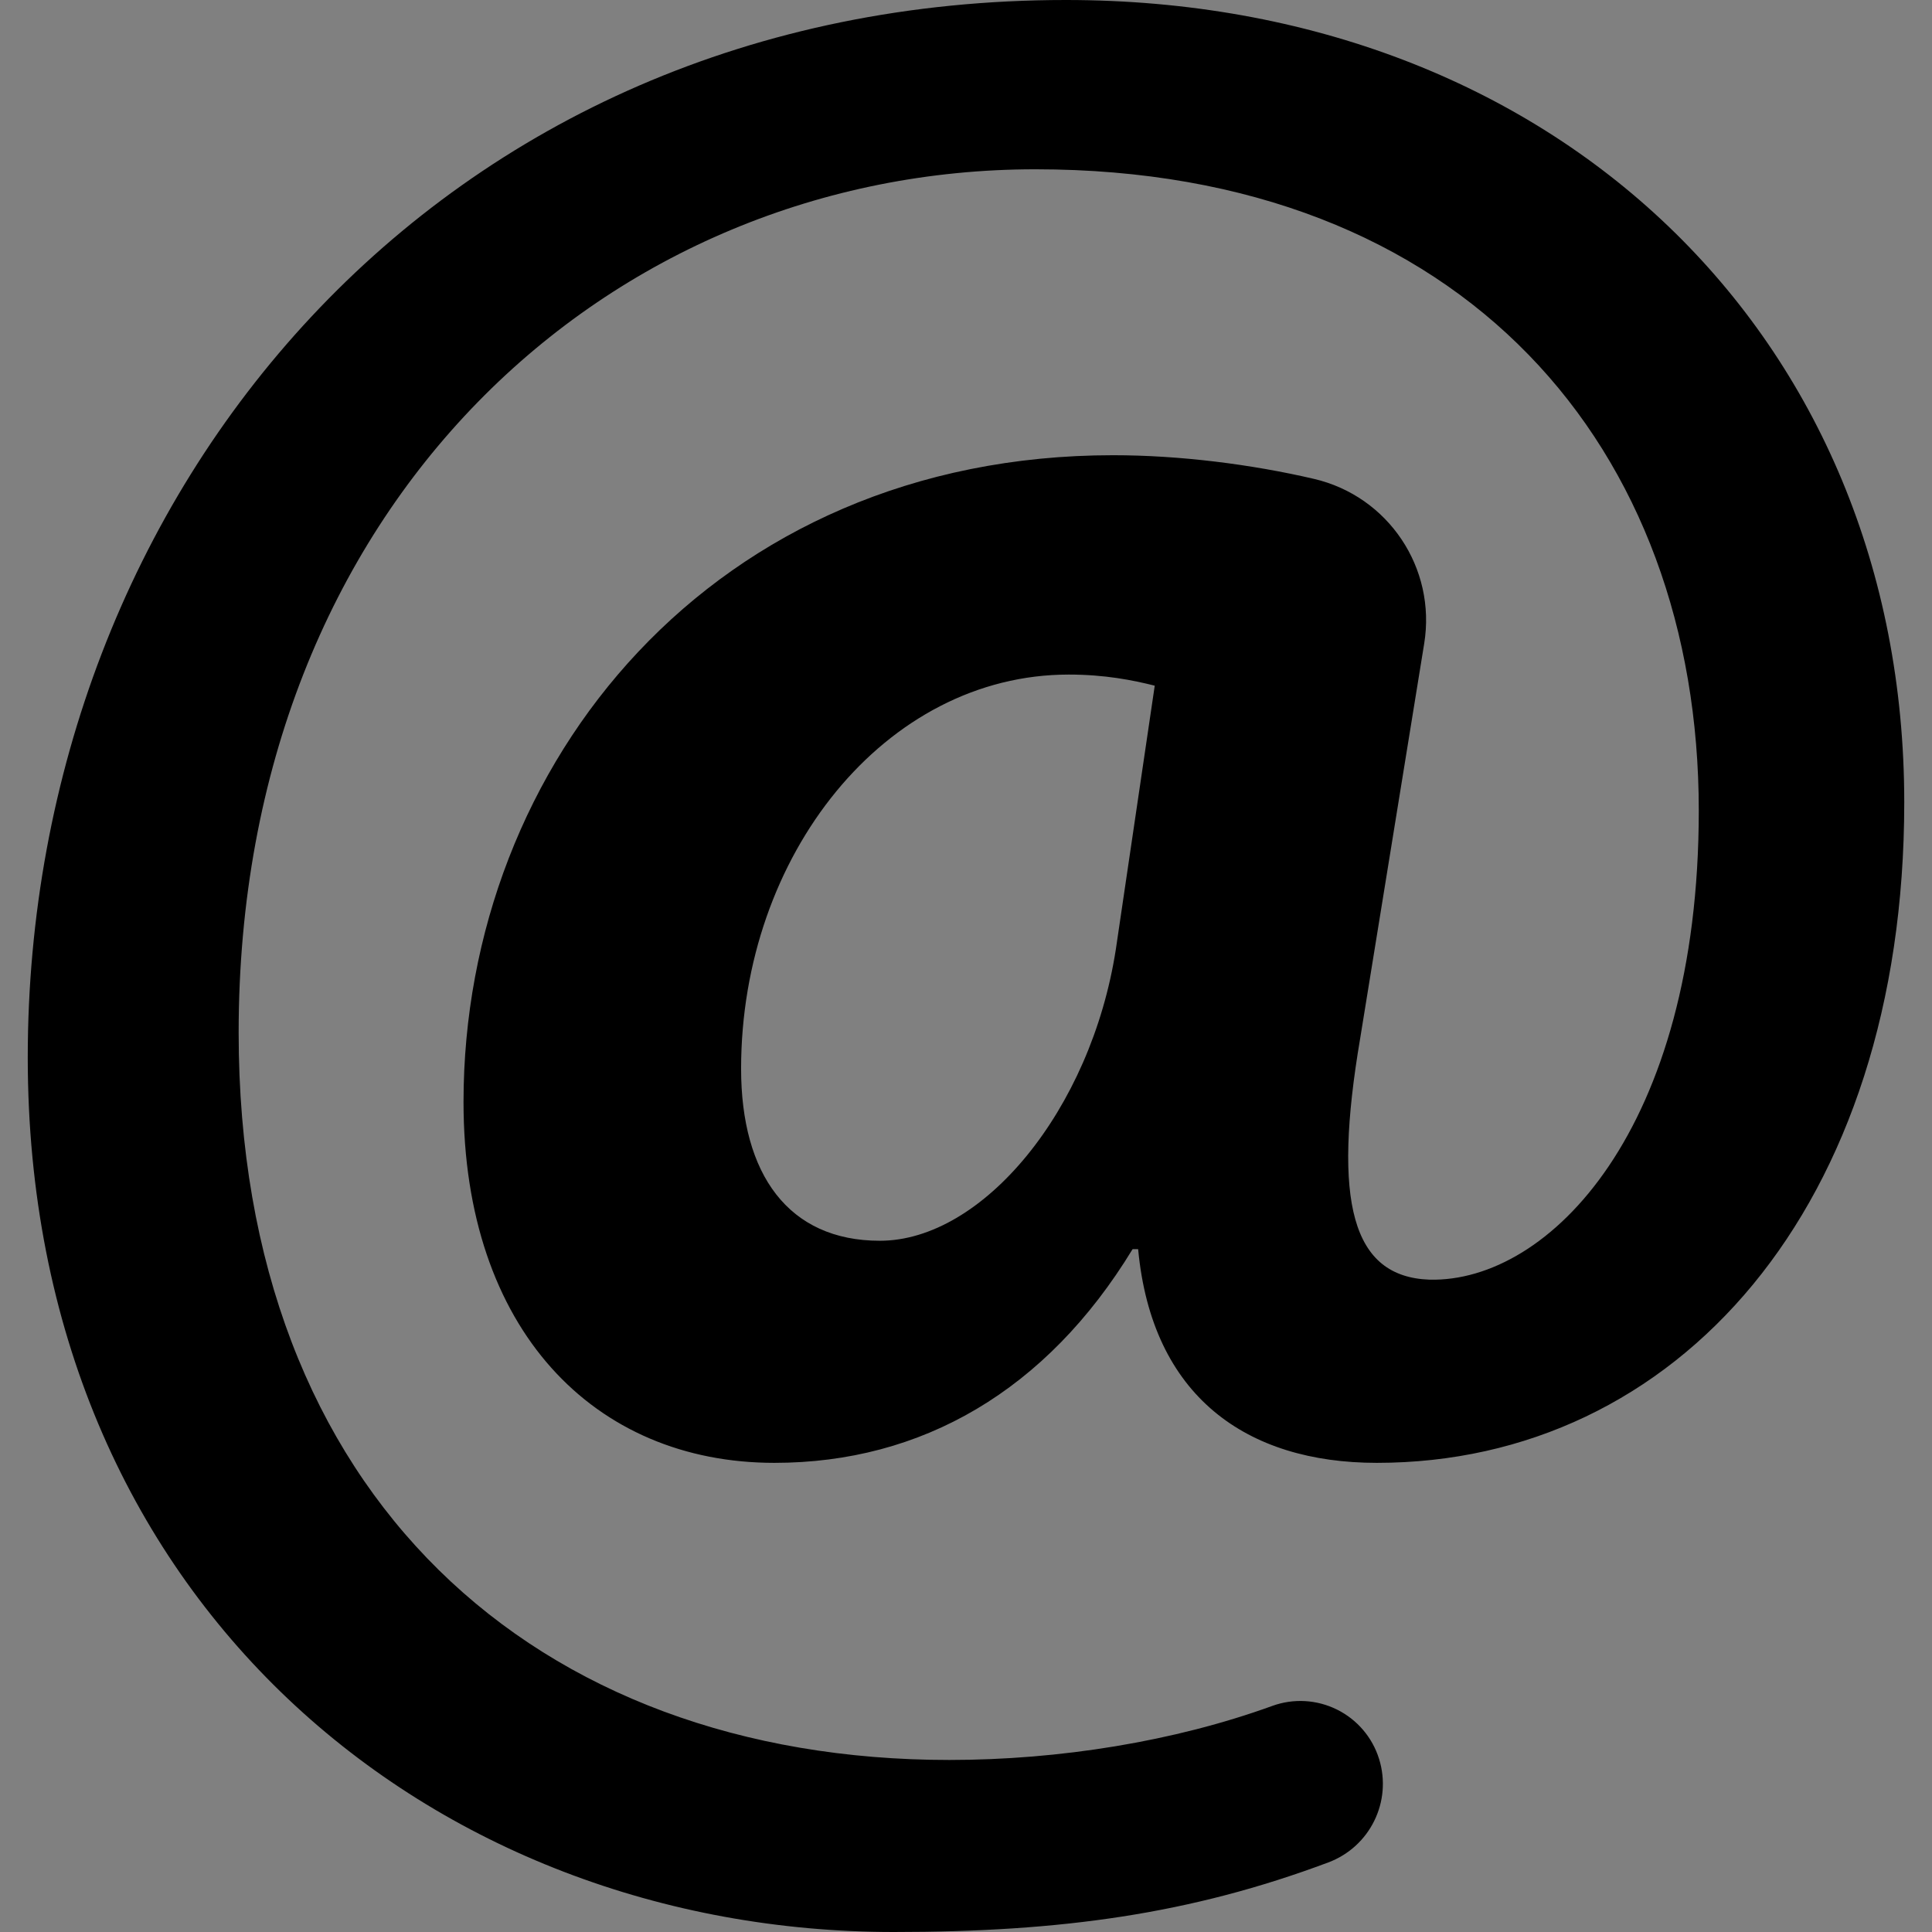 <!DOCTYPE svg PUBLIC "-//W3C//DTD SVG 1.1//EN" "http://www.w3.org/Graphics/SVG/1.1/DTD/svg11.dtd">

<!-- Uploaded to: SVG Repo, www.svgrepo.com, Transformed by: SVG Repo Mixer Tools -->
<svg fill="black" height="800px" width="800px" version="1.1" id="Capa_1" xmlns="http://www.w3.org/2000/svg" xmlns:xlink="http://www.w3.org/1999/xlink" viewBox="0 0 495.554 495.554" xml:space="preserve" stroke="#ffffff" stroke-width="0.005">

<rect x="0" y="0" width="495.554" height="495.554" fill="#808080" stroke="none"/>

<g id="SVGRepo_bgCarrier" stroke-width="0"/>

<g id="SVGRepo_tracerCarrier" stroke-linecap="round" stroke-linejoin="round"/>

<g id="SVGRepo_iconCarrier"> <g id="XMLID_115_"> <g id="XMLID_116_"> <path id="XMLID_117_" d="M353.732,451.163c3.388,10.912-2.324,22.536-13.024,26.545c-35.256,13.208-68.455,17.846-111.453,17.846 c-118.188,0-222.136-84.711-222.136-224.283C7.118,126.042,112.492,0,273.4,0c125.316,0,215.036,86.156,215.036,205.784 c0,103.949-58.388,169.434-135.282,169.434c-33.456,0-57.69-17.076-61.225-54.813h-1.423 c-22.095,36.324-54.124,54.813-91.861,54.813c-46.298,0-79.753-34.171-79.753-92.557c0-86.842,64.092-165.898,166.625-165.898 c17.074,0,35.438,2.328,51.491,6.064c19.1,4.444,31.434,22.886,28.295,42.243l-16.411,101.212 c-7.14,42.037-2.152,61.253,17.79,61.949c30.619,0.728,69.051-38.442,69.051-120.326c0-92.557-59.801-164.484-170.16-164.484 c-108.937,0-204.36,85.459-204.36,221.447c0,118.902,76.209,186.558,182.278,186.558c28.226,0,57.728-4.744,82.85-13.864 c5.426-1.969,11.42-1.629,16.591,0.935c5.171,2.565,9.08,7.133,10.792,12.646L353.732,451.163z M296.189,175.873 c-5.686-1.423-12.815-2.847-22.064-2.847c-47.017,0-84.035,46.27-84.035,101.11c0,27.053,12.117,44.117,35.594,44.117 c26.346,0,54.125-33.443,60.527-74.754L296.189,175.873z"/> </g> </g> </g>

</svg>